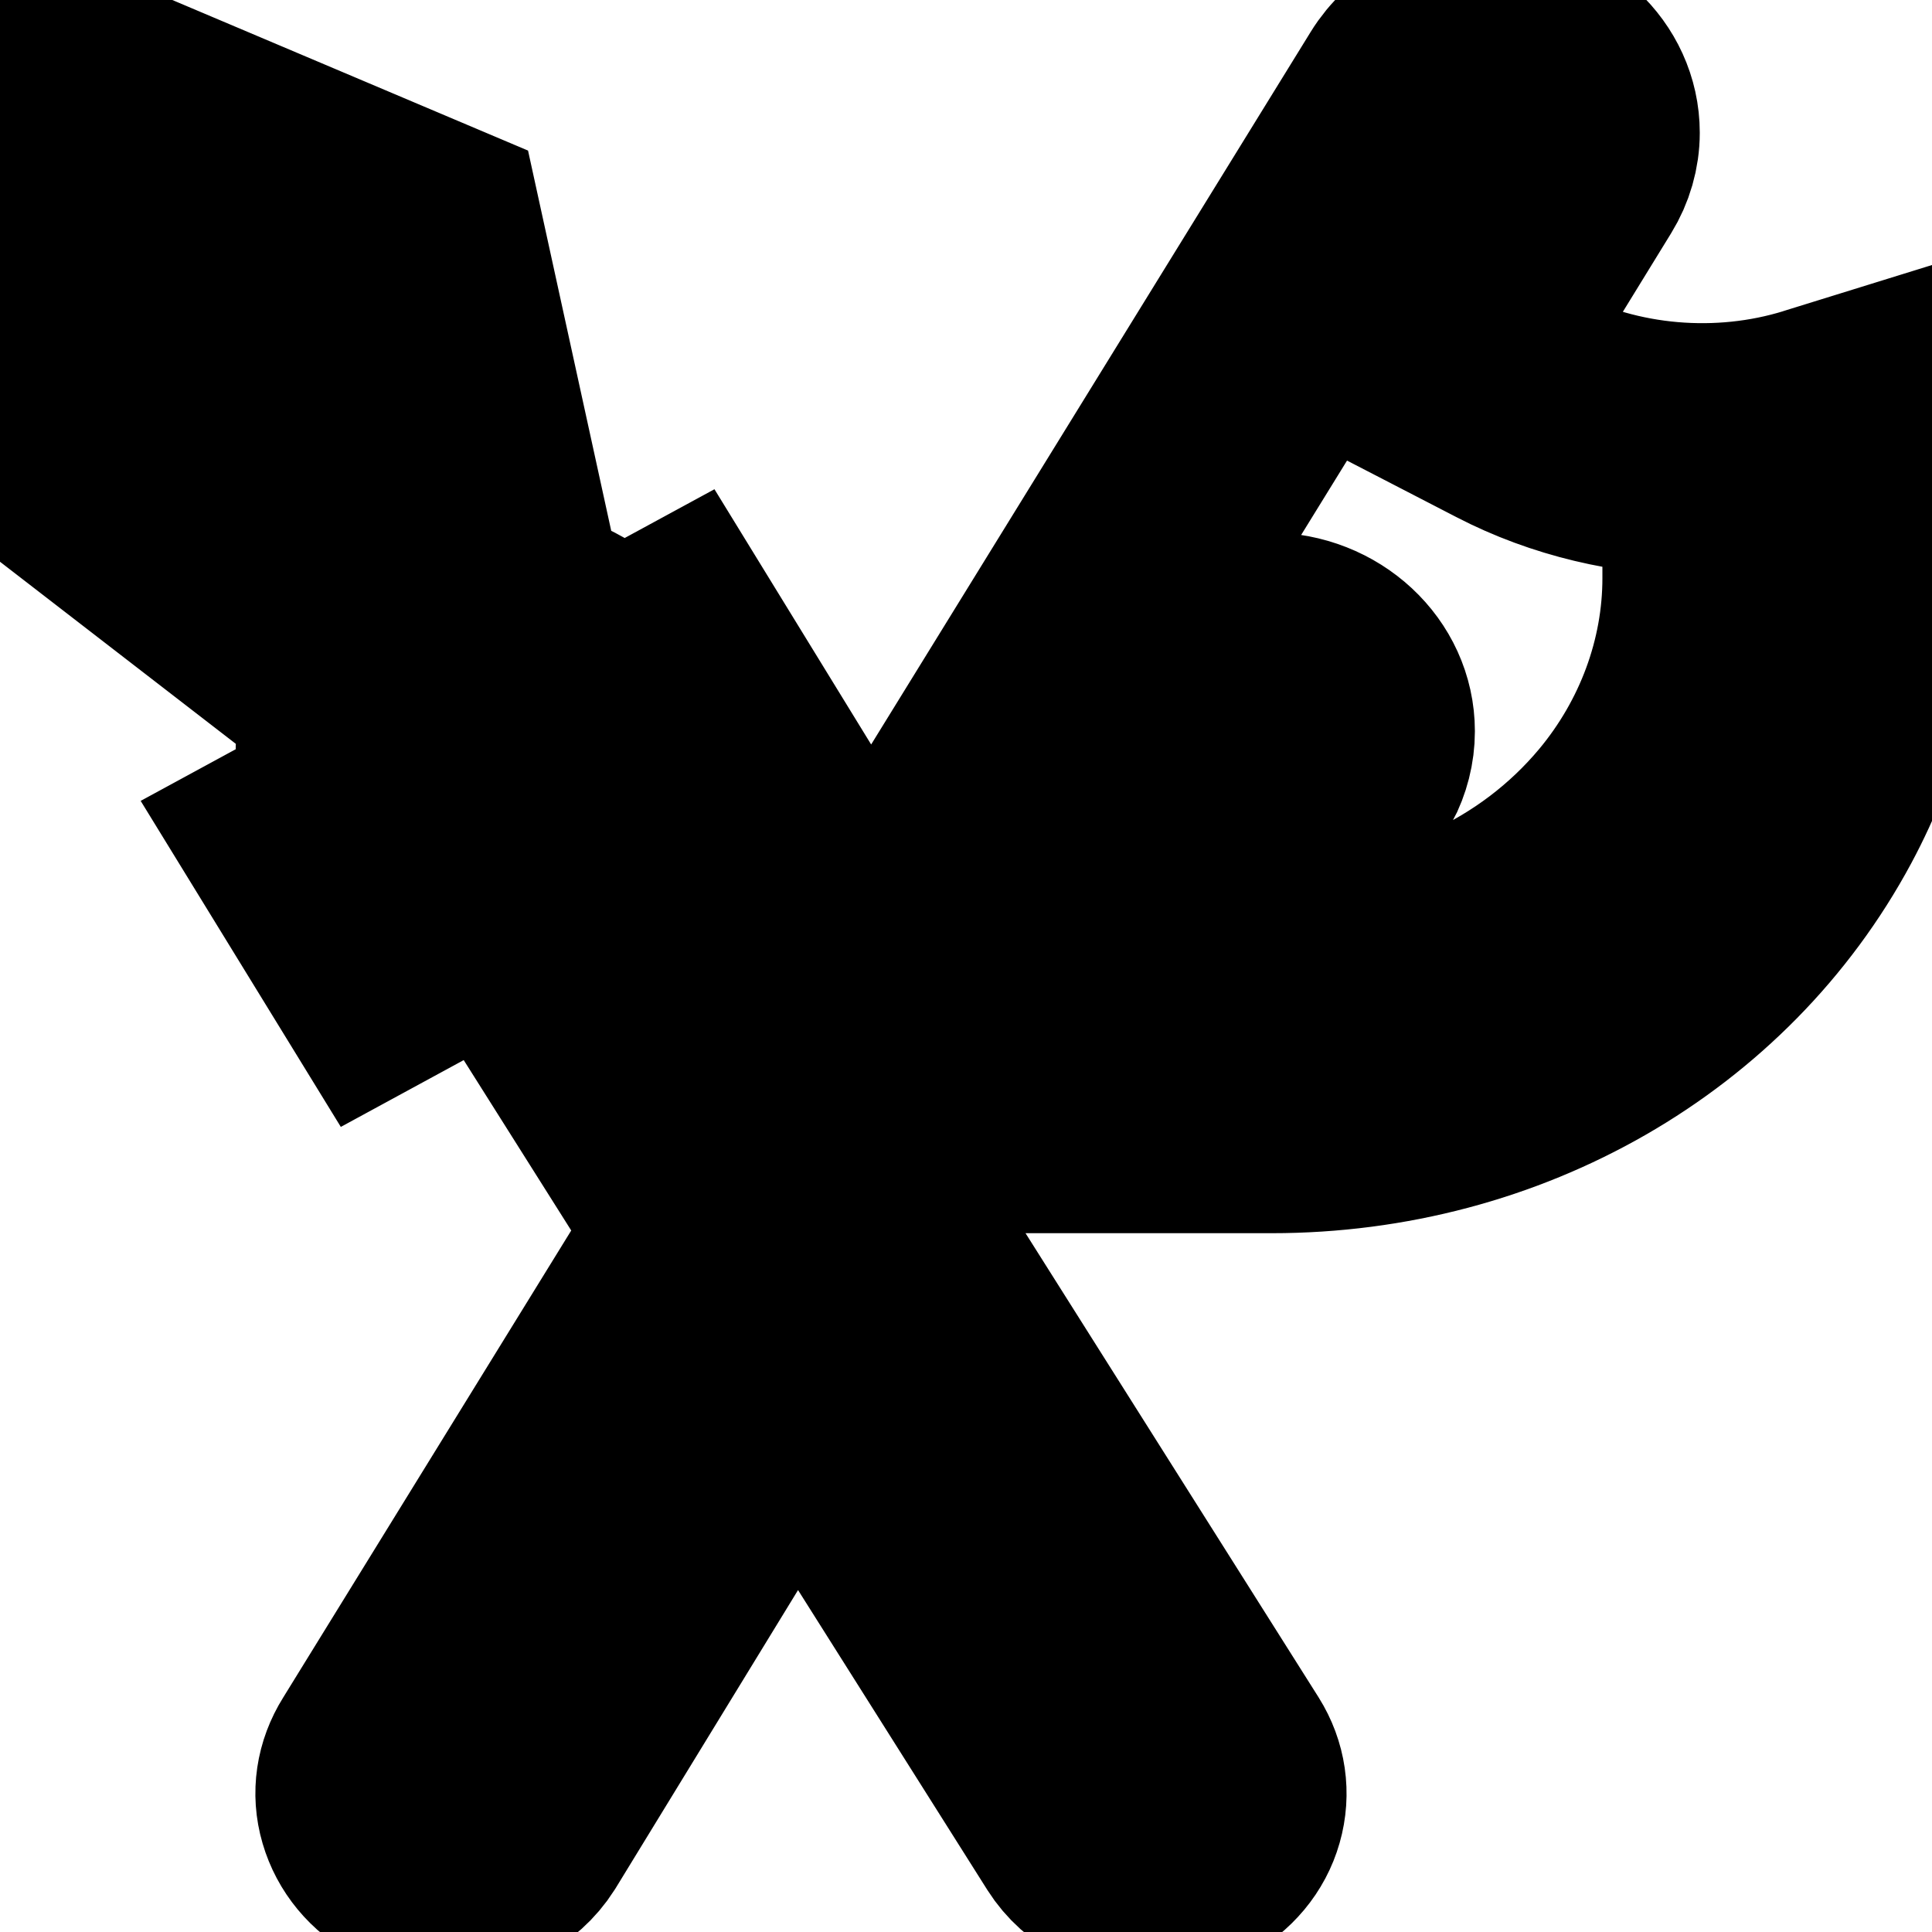 <svg width="10" height="10" xmlns="http://www.w3.org/2000/svg">
 <!-- Created with SVG Editor - http://github.com/mzalive/SVG Editor/ -->

 <g>
  <title>background</title>
  <rect fill="none" id="canvas_background" height="12" width="12" y="-1" x="-1"/>
  <g display="none" overflow="visible" y="0" x="0" height="100%" width="100%" id="canvasGrid">
   <rect fill="url(#gridpattern)" stroke-width="0" y="0" x="0" height="100%" width="100%"/>
  </g>
 </g>
 <g>
  <title>Layer 1</title>
  <g stroke="null" id="svg_5">
   <path stroke="null" id="svg_4" d="m9.379,2.088c-0.476,0.147 -1.01,0.101 -1.447,-0.125l-0.253,-0.131l0.545,-0.887c0.048,-0.078 0.074,-0.168 0.074,-0.258c0,-0.287 -0.251,-0.521 -0.56,-0.521l-0.043,0c-0.2,0 -0.386,0.1 -0.485,0.261l-3.089,5.008l-0.682,-1.081l0.593,-0.322l-0.512,-0.834l-0.335,0.182c-0.116,-0.129 -0.275,-0.22 -0.451,-0.257l-0.434,-1.984l-2.138,-0.905l0,2.167l1.602,1.237c-0.026,0.075 -0.044,0.153 -0.044,0.235c0,0.094 0.02,0.185 0.056,0.272l-0.346,0.188l0.512,0.834l0.631,-0.343l0.973,1.542l-1.656,2.685c-0.067,0.107 -0.086,0.231 -0.051,0.35c0.035,0.12 0.118,0.221 0.235,0.283c0.078,0.041 0.164,0.061 0.248,0.061c0.174,0 0.343,-0.083 0.437,-0.231l1.365,-2.231l1.409,2.232c0.093,0.147 0.262,0.23 0.436,0.23c0.085,0 0.17,-0.02 0.249,-0.061c0.117,-0.062 0.201,-0.162 0.235,-0.282c0.034,-0.119 0.016,-0.243 -0.051,-0.35l-1.706,-2.702l1.636,-2.673c0.042,-0.069 0.121,-0.111 0.206,-0.111l0.027,0c0.131,0 0.237,0.099 0.237,0.22c0,0.034 -0.009,0.068 -0.025,0.099l-1.074,1.998l0.879,0c1.223,0 2.323,-0.633 2.87,-1.651c0.221,-0.412 0.339,-0.874 0.339,-1.335l0,-0.937l-0.413,0.128zm-1.683,-1.613l0.043,0c0.125,0 0.227,0.095 0.227,0.212c0,0.037 -0.01,0.073 -0.03,0.105l-0.187,0.304l-0.431,-0.223l0.18,-0.292c0.041,-0.066 0.116,-0.106 0.197,-0.106zm-0.543,0.666l0.431,0.223l-0.195,0.318l-0.432,-0.223l0.196,-0.318zm-4.37,7.084l1.982,-3.213l0.274,0.155l-1.967,3.213l-0.289,-0.155zm0.124,0.424l-0.164,0.268l-0.291,-0.156l0.165,-0.268l0.29,0.156zm-0.513,-5.532c-0.047,0.008 -0.091,0.022 -0.135,0.037l-1.512,-2.332l1.262,0.534l0.385,1.761zm-1.9,-0.86l0,-1.226l1.483,2.288c-0.017,0.015 -0.031,0.032 -0.047,0.048l-1.436,-1.109zm1.559,1.618c0,-0.256 0.223,-0.464 0.498,-0.464c0.129,0 0.25,0.049 0.341,0.129l-0.822,0.447c-0.01,-0.037 -0.017,-0.074 -0.017,-0.113zm-0.171,0.572l1.516,-0.824l0.182,0.297l-1.516,0.824l-0.182,-0.297zm0.978,0.222l0.291,-0.158l0.779,1.234l-0.193,0.313l-0.877,-1.389zm-0.622,4.747c-0.039,-0.021 -0.067,-0.054 -0.079,-0.094c-0.011,-0.039 -0.005,-0.079 0.018,-0.115l0.11,-0.178l0.292,0.157l-0.106,0.173c-0.047,0.074 -0.152,0.099 -0.234,0.056zm3.138,-0.761l0.292,-0.157l0.168,0.266l-0.292,0.157l-0.168,-0.266zm0.757,0.667c-0.011,0.04 -0.039,0.073 -0.078,0.093c-0.082,0.043 -0.187,0.018 -0.234,-0.056l-0.108,-0.172l0.292,-0.157l0.112,0.178c0.022,0.035 0.028,0.075 0.017,0.114zm-0.634,-1.091l-0.292,0.157l-0.893,-1.414l0.193,-0.315l0.992,1.572zm1.575,-4.209c0.039,-0.073 0.06,-0.155 0.06,-0.237c0,-0.292 -0.255,-0.529 -0.569,-0.529l-0.027,0c-0.204,0 -0.394,0.102 -0.494,0.267l-0.842,1.375l-0.273,-0.154l1.861,-3.017l0.979,0.506c0.313,0.162 0.668,0.245 1.025,0.248l0,0.512c0,0.434 -0.158,0.862 -0.444,1.205c-0.403,0.482 -1.009,0.758 -1.665,0.758l-0.113,0l0.501,-0.933zm2.385,-1.126c0,0.414 -0.105,0.827 -0.304,1.197c-0.49,0.913 -1.476,1.48 -2.573,1.48l-0.341,0l0.166,-0.309l0.279,0c0.759,0 1.461,-0.32 1.927,-0.877c0.332,-0.397 0.514,-0.892 0.514,-1.395l0,-0.535c0.112,-0.015 0.224,-0.037 0.332,-0.069l0,0.508zm0,0"/>
  </g>
 </g>
</svg>
